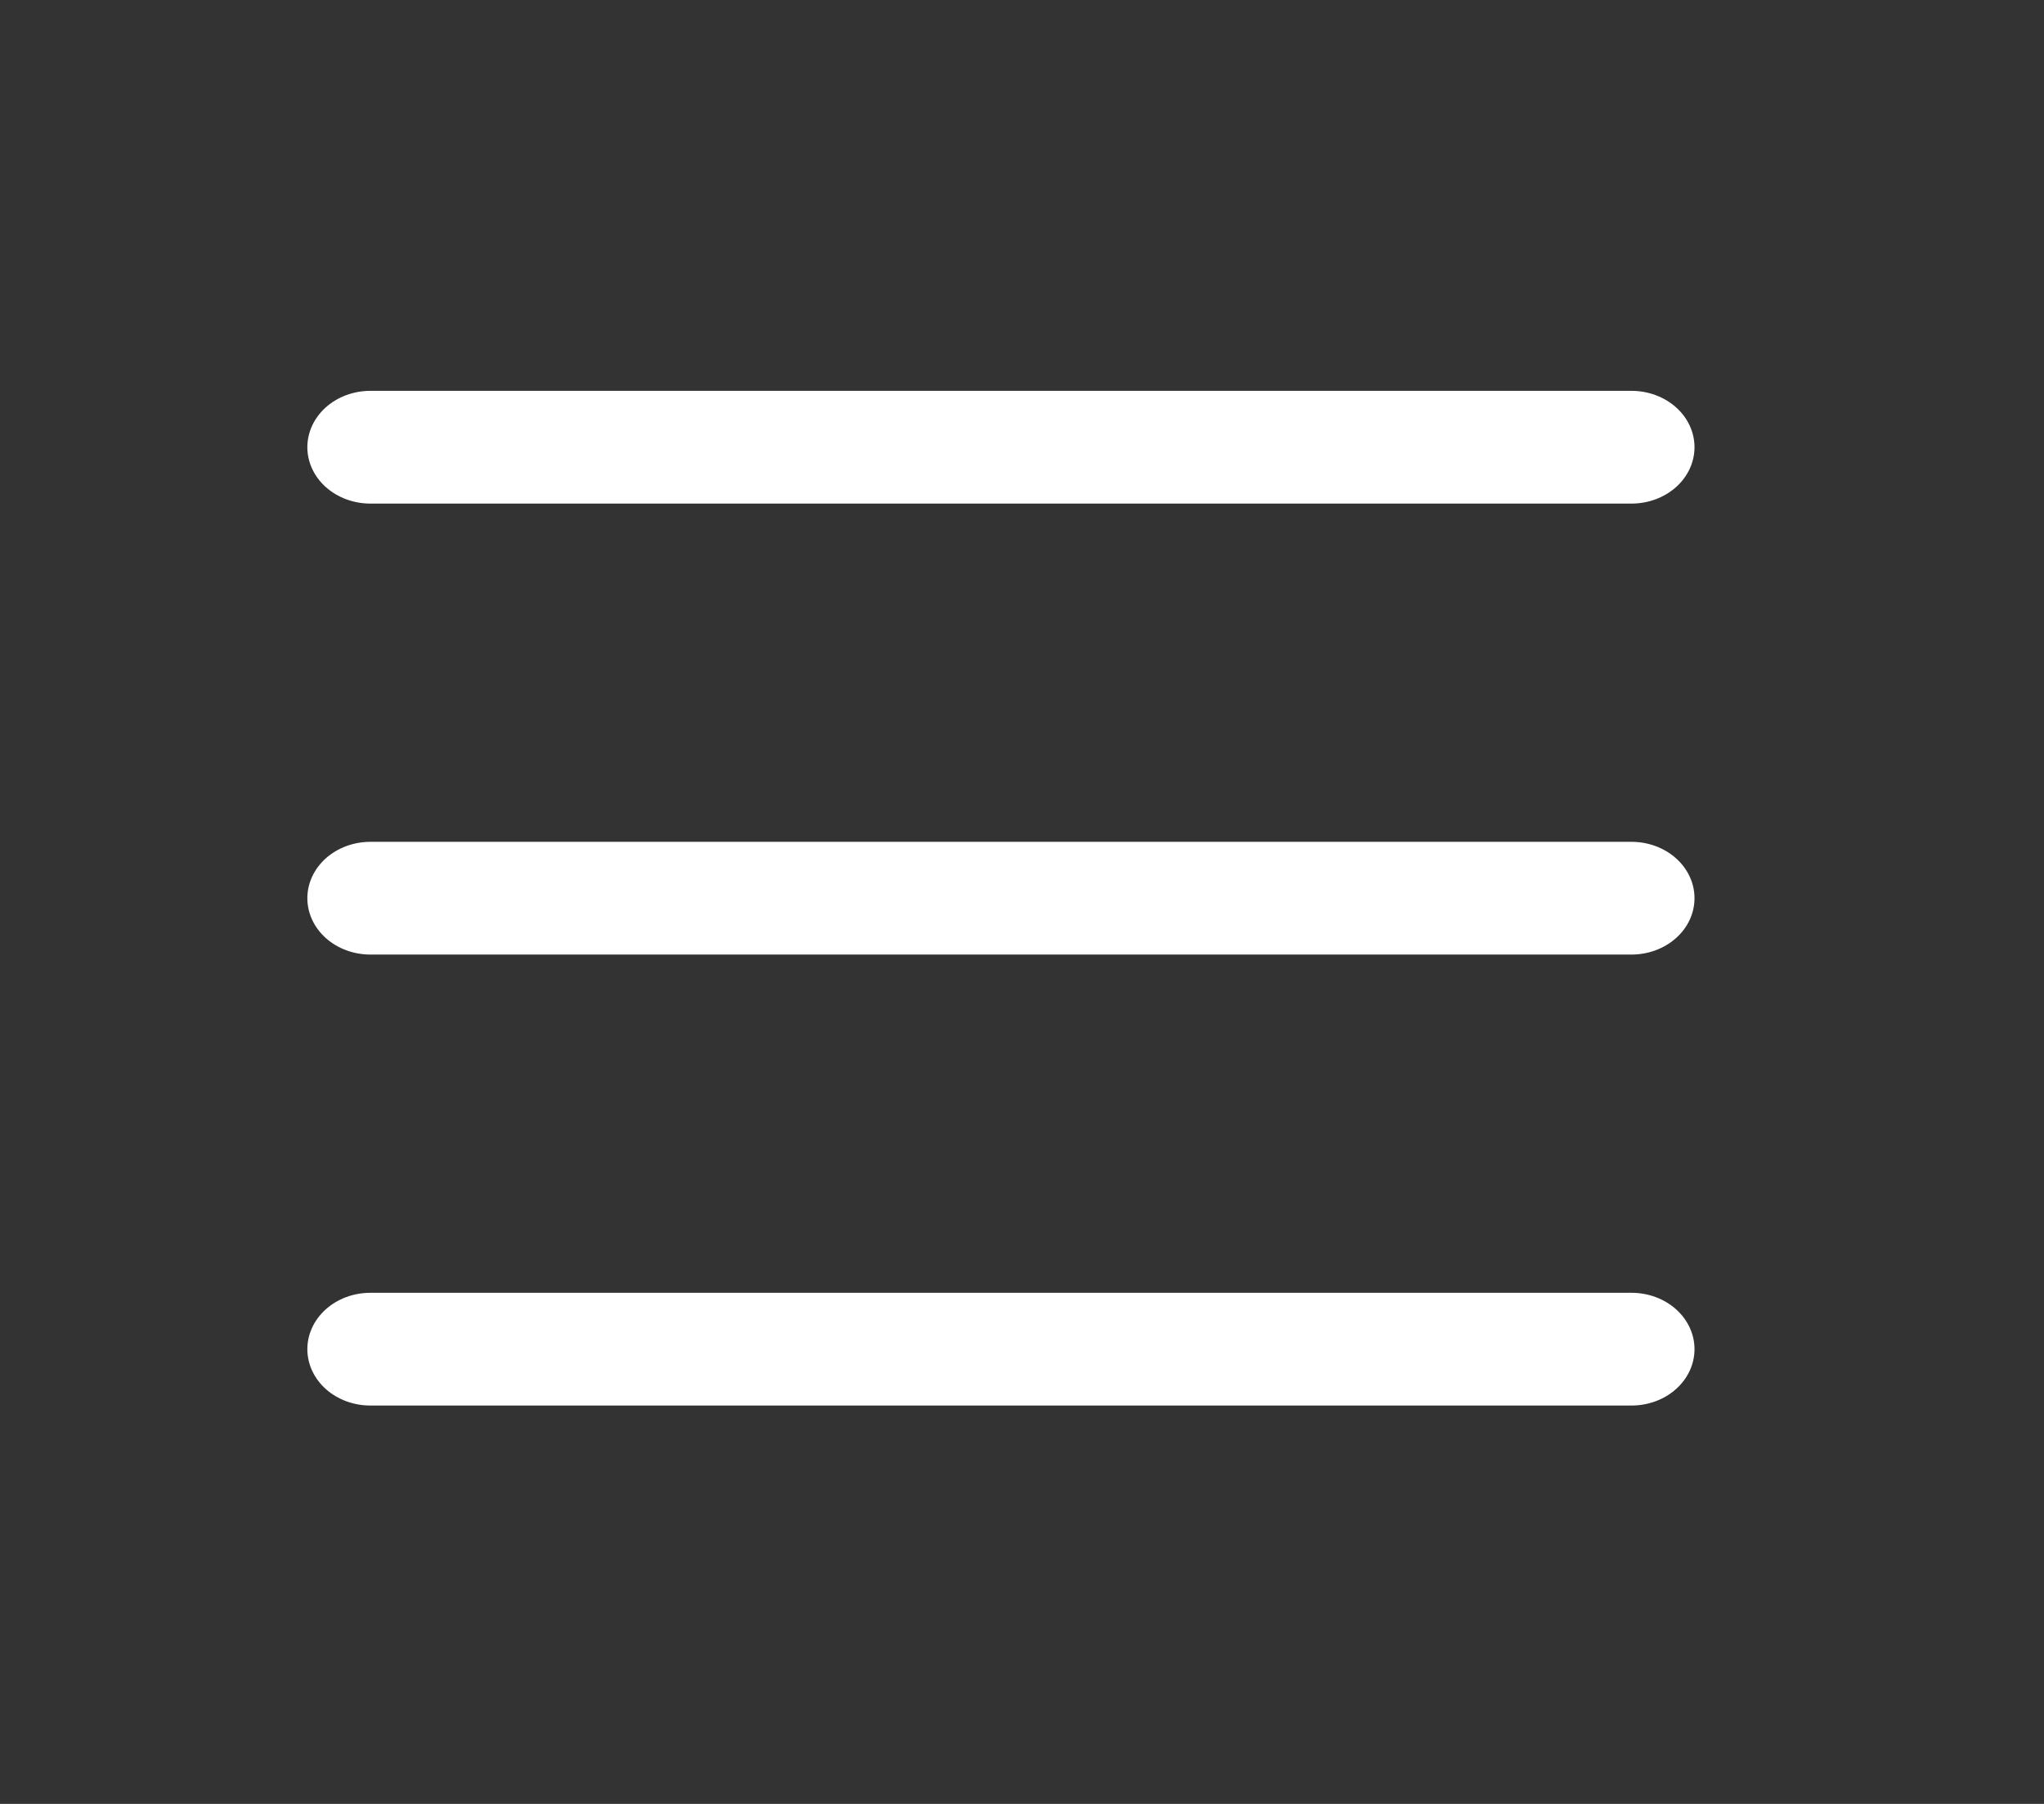 <svg width="68" height="60" viewBox="0 0 68 60" fill="none" xmlns="http://www.w3.org/2000/svg">
<rect x="0" y="0" width="68" height="60" fill="#333333" stroke="none"/>
<path fill-rule="evenodd" clip-rule="evenodd" d="M10.225 44.875C10.225 44.378 10.446 43.901 10.839 43.549C11.233 43.197 11.766 43 12.323 43H54.276C54.832 43 55.366 43.197 55.759 43.549C56.153 43.901 56.373 44.378 56.373 44.875C56.373 45.372 56.153 45.849 55.759 46.201C55.366 46.553 54.832 46.75 54.276 46.75H12.323C11.766 46.75 11.233 46.553 10.839 46.201C10.446 45.849 10.225 45.372 10.225 44.875ZM10.225 29.875C10.225 29.378 10.446 28.901 10.839 28.549C11.233 28.198 11.766 28 12.323 28H54.276C54.832 28 55.366 28.198 55.759 28.549C56.153 28.901 56.373 29.378 56.373 29.875C56.373 30.372 56.153 30.849 55.759 31.201C55.366 31.552 54.832 31.75 54.276 31.75H12.323C11.766 31.75 11.233 31.552 10.839 31.201C10.446 30.849 10.225 30.372 10.225 29.875ZM10.225 14.875C10.225 14.378 10.446 13.901 10.839 13.549C11.233 13.197 11.766 13 12.323 13H54.276C54.832 13 55.366 13.197 55.759 13.549C56.153 13.901 56.373 14.378 56.373 14.875C56.373 15.372 56.153 15.849 55.759 16.201C55.366 16.552 54.832 16.75 54.276 16.75H12.323C11.766 16.75 11.233 16.552 10.839 16.201C10.446 15.849 10.225 15.372 10.225 14.875V14.875Z" fill="#ffffff"/>
</svg>
